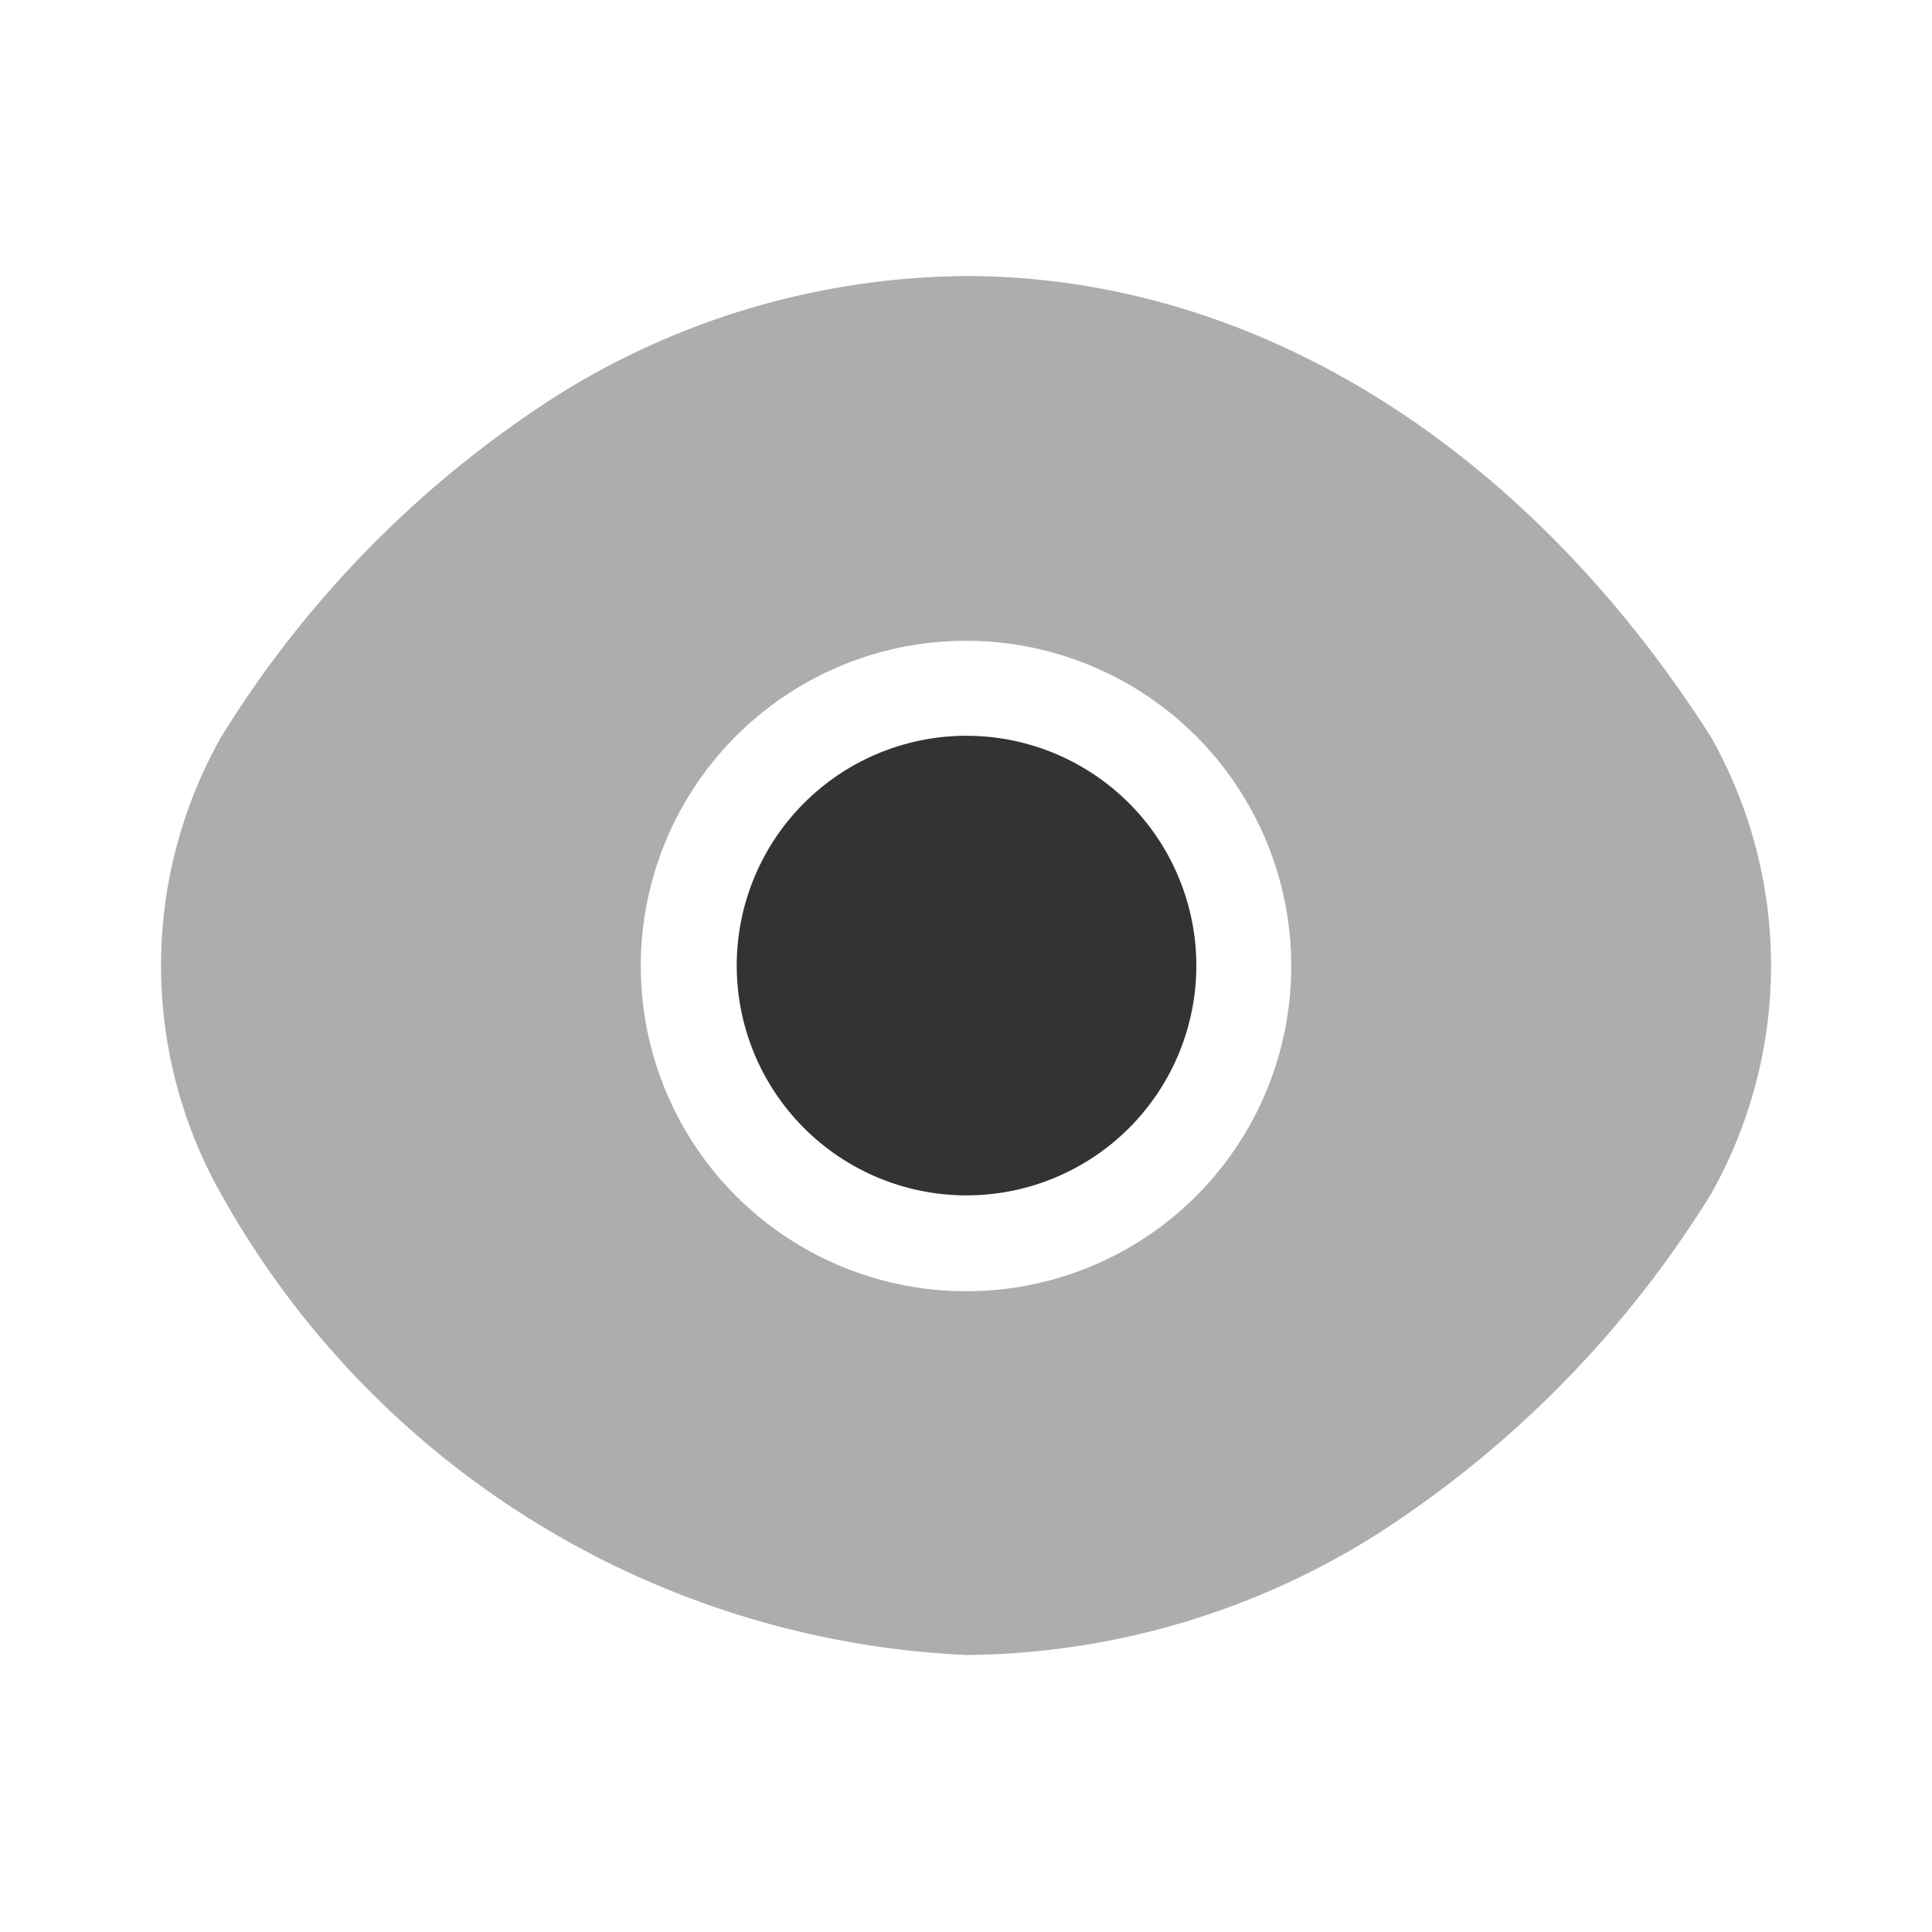 <svg xmlns="http://www.w3.org/2000/svg" width="18" height="18" viewBox="0 0 18 18">
  <g id="vuesax_bulk_frame" data-name="vuesax/bulk/frame" transform="translate(-108 -188)" opacity="0.8">
    <g id="frame" transform="translate(108 188)">
      <path id="Vector" d="M14.438,4.29C12.7,1.567,10.17,0,7.5,0A7.262,7.262,0,0,0,3.682,1.118,10.015,10.015,0,0,0,.563,4.29a4.328,4.328,0,0,0,0,4.268A8.382,8.382,0,0,0,7.5,12.847a7.262,7.262,0,0,0,3.818-1.118,10.015,10.015,0,0,0,3.12-3.172A4.328,4.328,0,0,0,14.438,4.29ZM7.5,9.458a3.03,3.03,0,1,1,3.03-3.03A3.026,3.026,0,0,1,7.5,9.458Z" transform="translate(1.5 2.572)" opacity="0.4"/>
      <path id="Vector-2" data-name="Vector" d="M2.138,0A2.141,2.141,0,1,0,4.283,2.145,2.143,2.143,0,0,0,2.138,0Z" transform="translate(6.863 6.855)"/>
      <path id="Vector-3" data-name="Vector" d="M0,0H18V18H0Z" fill="none" opacity="0"/>
    </g>
  </g>
</svg>
